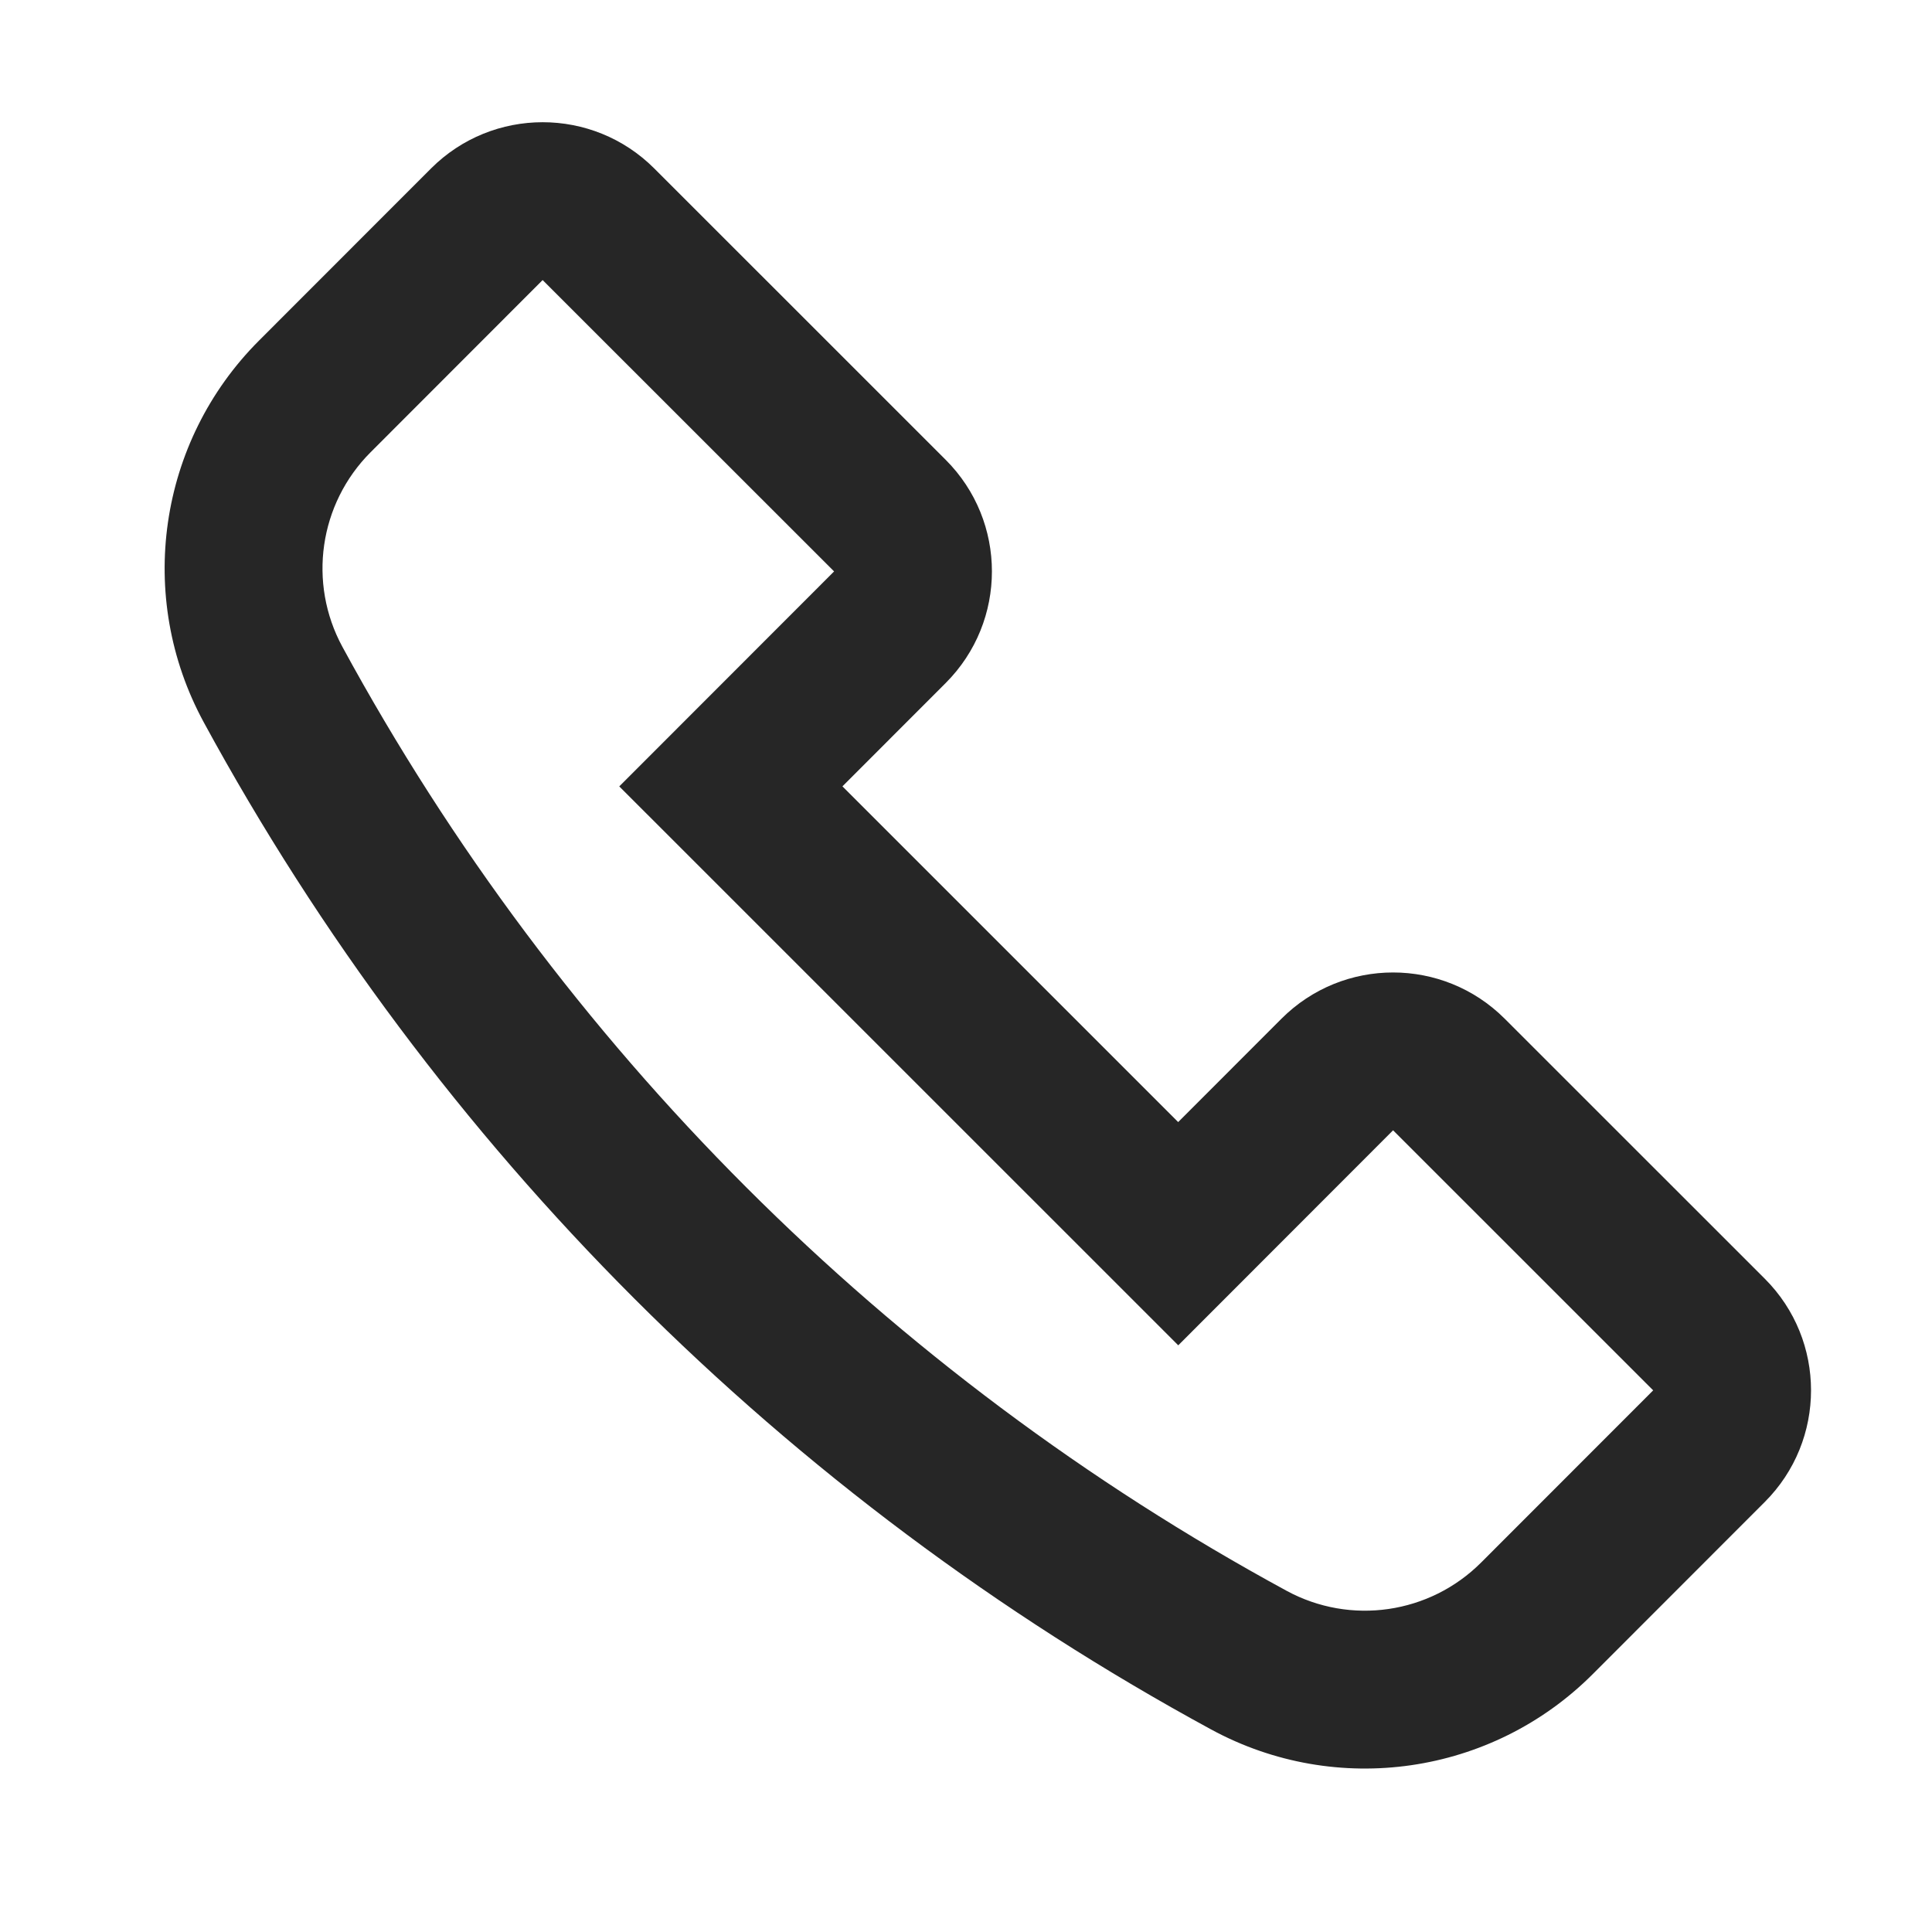 <svg width="51" height="51" viewBox="0 0 51 51" fill="none" xmlns="http://www.w3.org/2000/svg">
<path fill-rule="evenodd" clip-rule="evenodd" d="M11.377 4.448C13.004 2.82 15.643 2.819 17.27 4.446L24.963 12.137C26.591 13.764 26.591 16.401 24.965 18.029L22.238 20.758L31.101 29.62L33.827 26.892C35.453 25.264 38.092 25.264 39.72 26.891L46.586 33.755C48.213 35.381 48.214 38.019 46.587 39.647L42.045 44.192C39.382 46.858 35.283 47.452 31.972 45.654C20.727 39.545 11.491 30.309 5.379 19.067C3.58 15.758 4.172 11.659 6.834 8.994L11.377 4.448ZM22.018 15.084L14.324 7.393L9.782 11.939C8.424 13.298 8.122 15.389 9.04 17.077C14.767 27.613 23.424 36.268 33.961 41.992C35.649 42.91 37.74 42.606 39.098 41.247L43.64 36.702L36.774 29.837L31.103 35.513L16.347 20.759L22.018 15.084Z" fill="#262626"/>
</svg>
